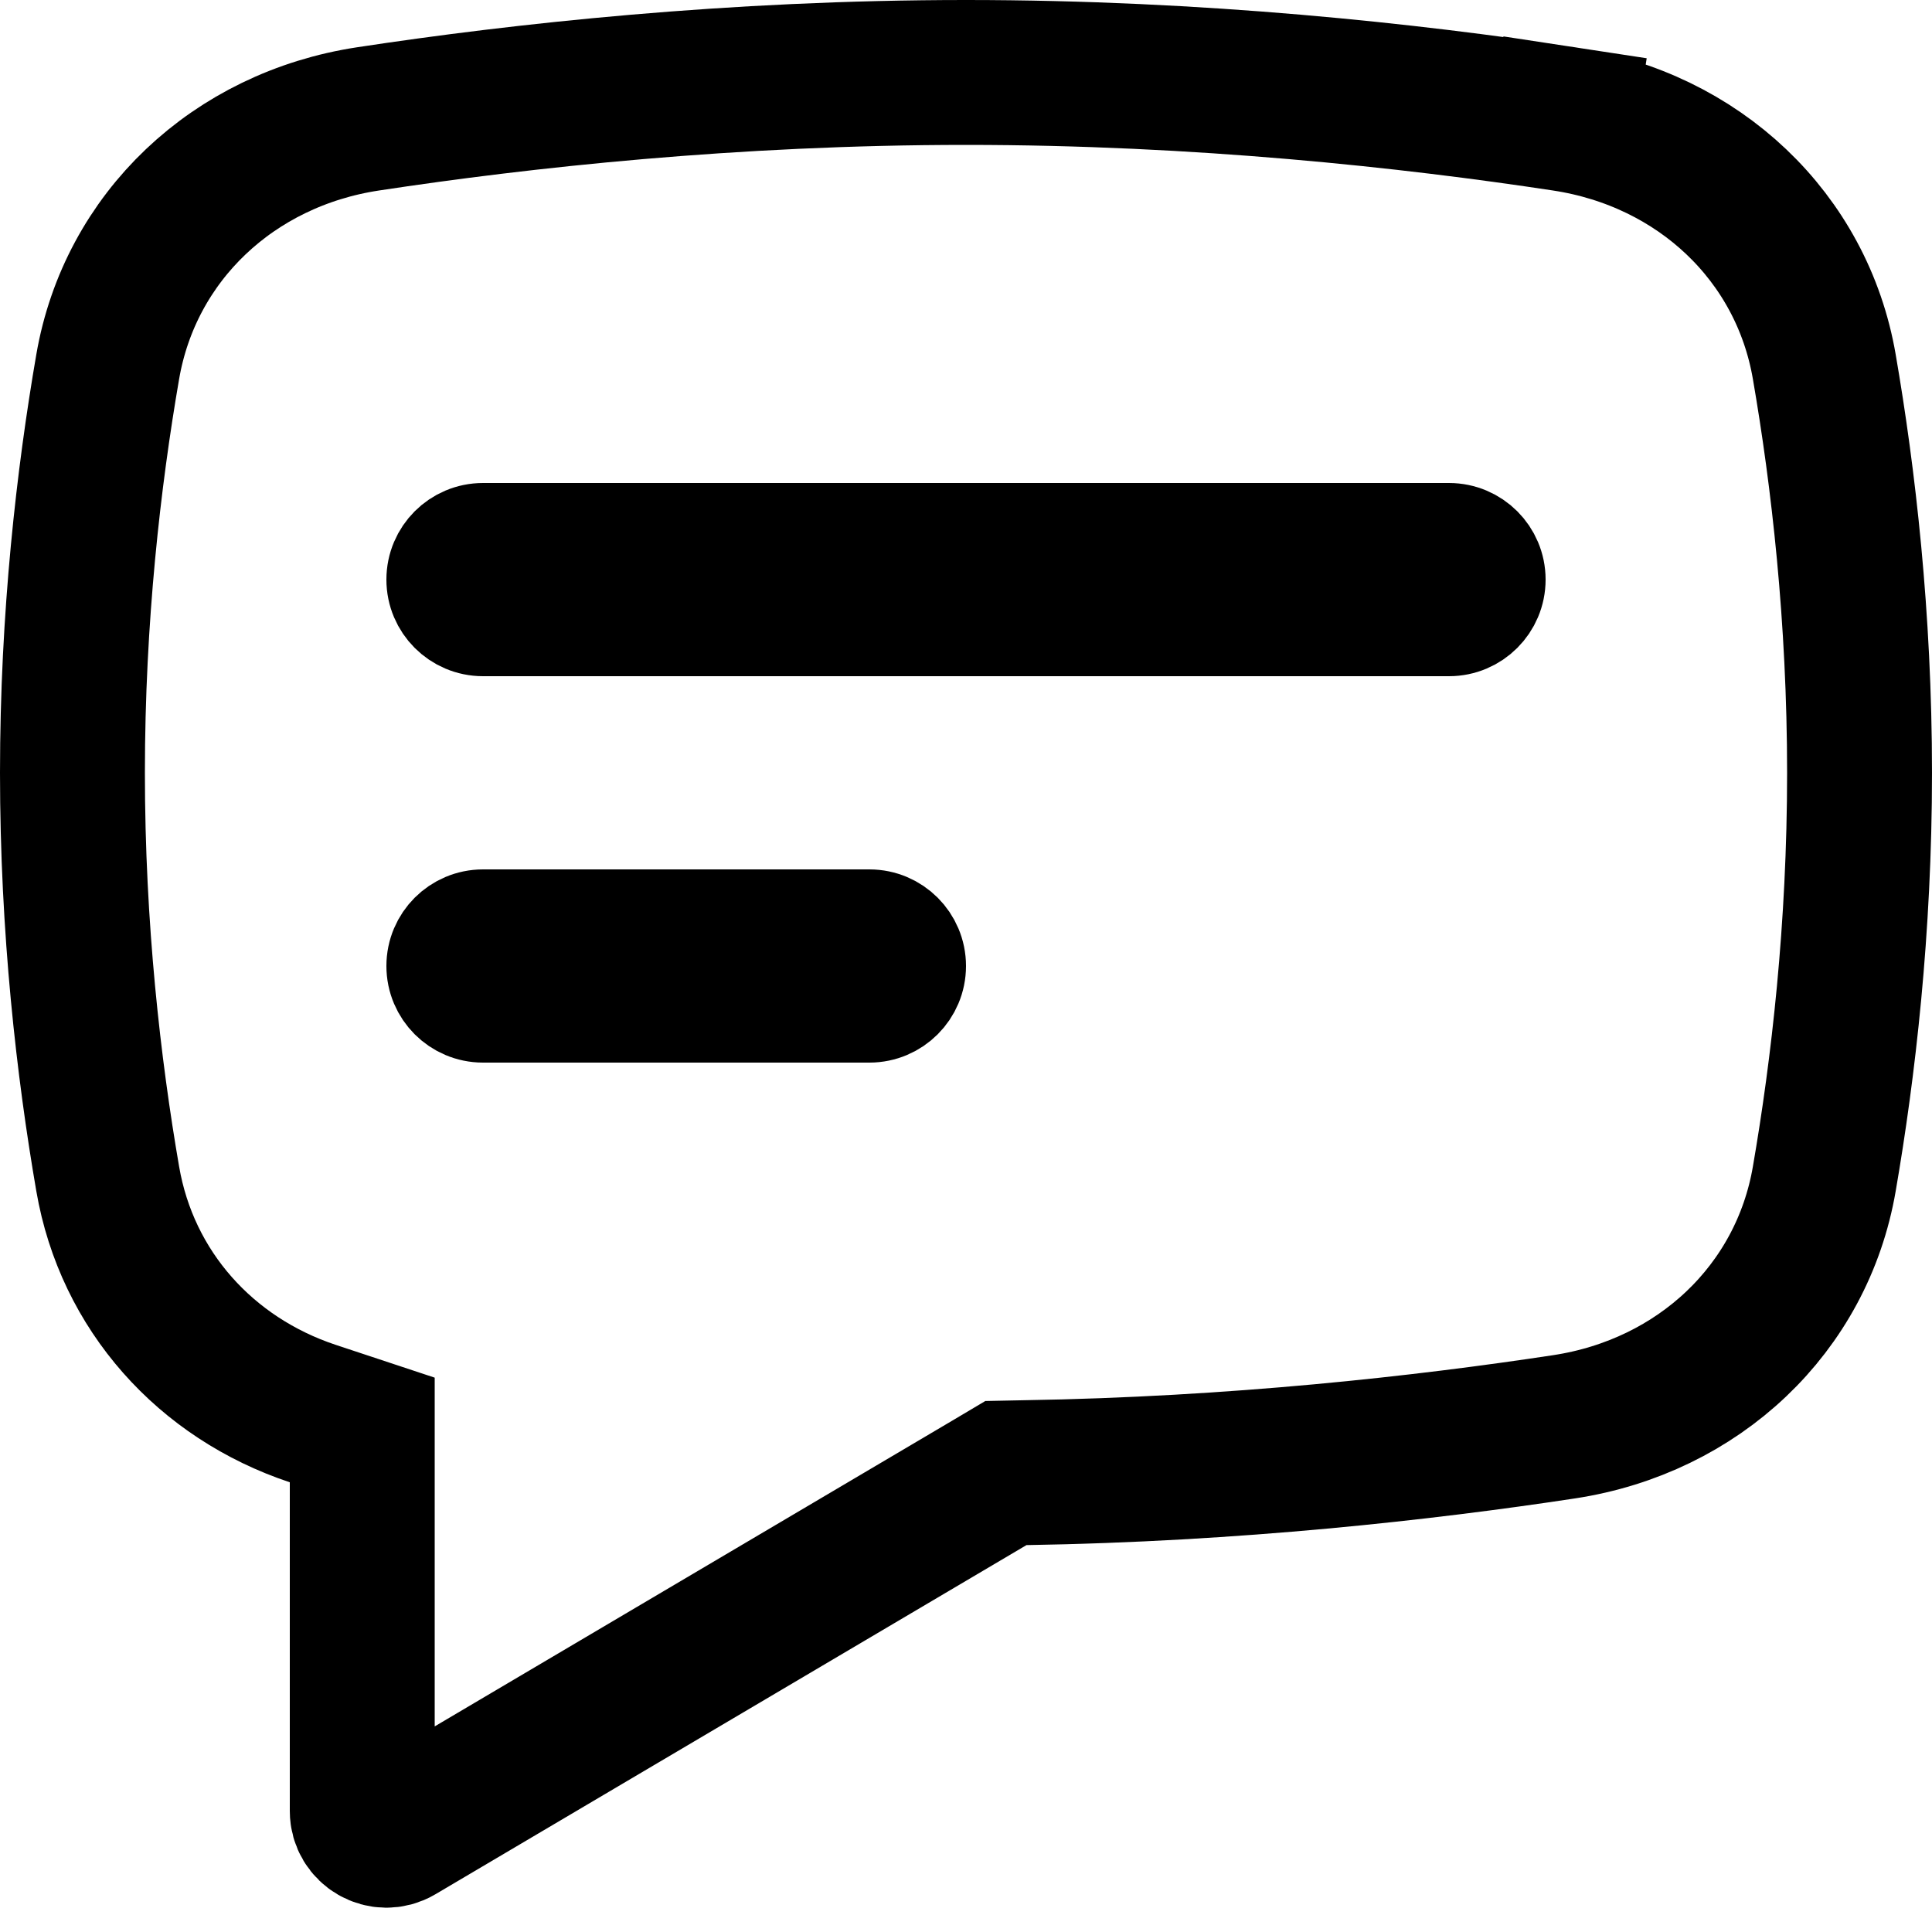 <svg width="20" height="20" viewBox="0 0 20 20" fill="none" xmlns="http://www.w3.org/2000/svg">
<g clip-path="url(#clip0_403_4366)">
<path d="M16.192 1.231C14.6 0.989 12.417 0.75 10 0.75C7.583 0.75 5.4 0.989 3.808 1.231C2.416 1.443 1.347 2.451 1.115 3.797C0.918 4.938 0.75 6.387 0.75 8C0.75 9.614 0.918 11.062 1.115 12.203C1.314 13.362 2.131 14.265 3.237 14.633L3.75 14.803V15.344V18.748C3.75 18.941 3.96 19.062 4.127 18.963L10.243 15.35L10.413 15.249L10.612 15.245C12.785 15.21 14.736 14.991 16.192 14.77C17.584 14.558 18.654 13.55 18.885 12.203C19.082 11.062 19.25 9.614 19.25 8C19.25 6.387 19.082 4.938 18.885 3.797C18.654 2.451 17.584 1.443 16.192 1.231ZM16.192 1.231L16.305 0.49" stroke="black" stroke-width="1.5"/>
<path d="M4.5 6C4.5 5.724 4.724 5.5 5 5.5H15C15.276 5.5 15.5 5.724 15.5 6C15.5 6.276 15.276 6.5 15 6.5H5C4.724 6.5 4.5 6.276 4.5 6ZM4.5 10C4.5 9.724 4.724 9.5 5 9.5H9C9.276 9.5 9.5 9.724 9.5 10C9.5 10.276 9.276 10.5 9 10.5H5C4.724 10.5 4.5 10.276 4.5 10Z" fill="black" stroke="black"/>
</g>
<defs>
<clipPath id="clip0_403_4366">
<rect width="20" height="20" fill="white"/>
</clipPath>
</defs>
</svg>
